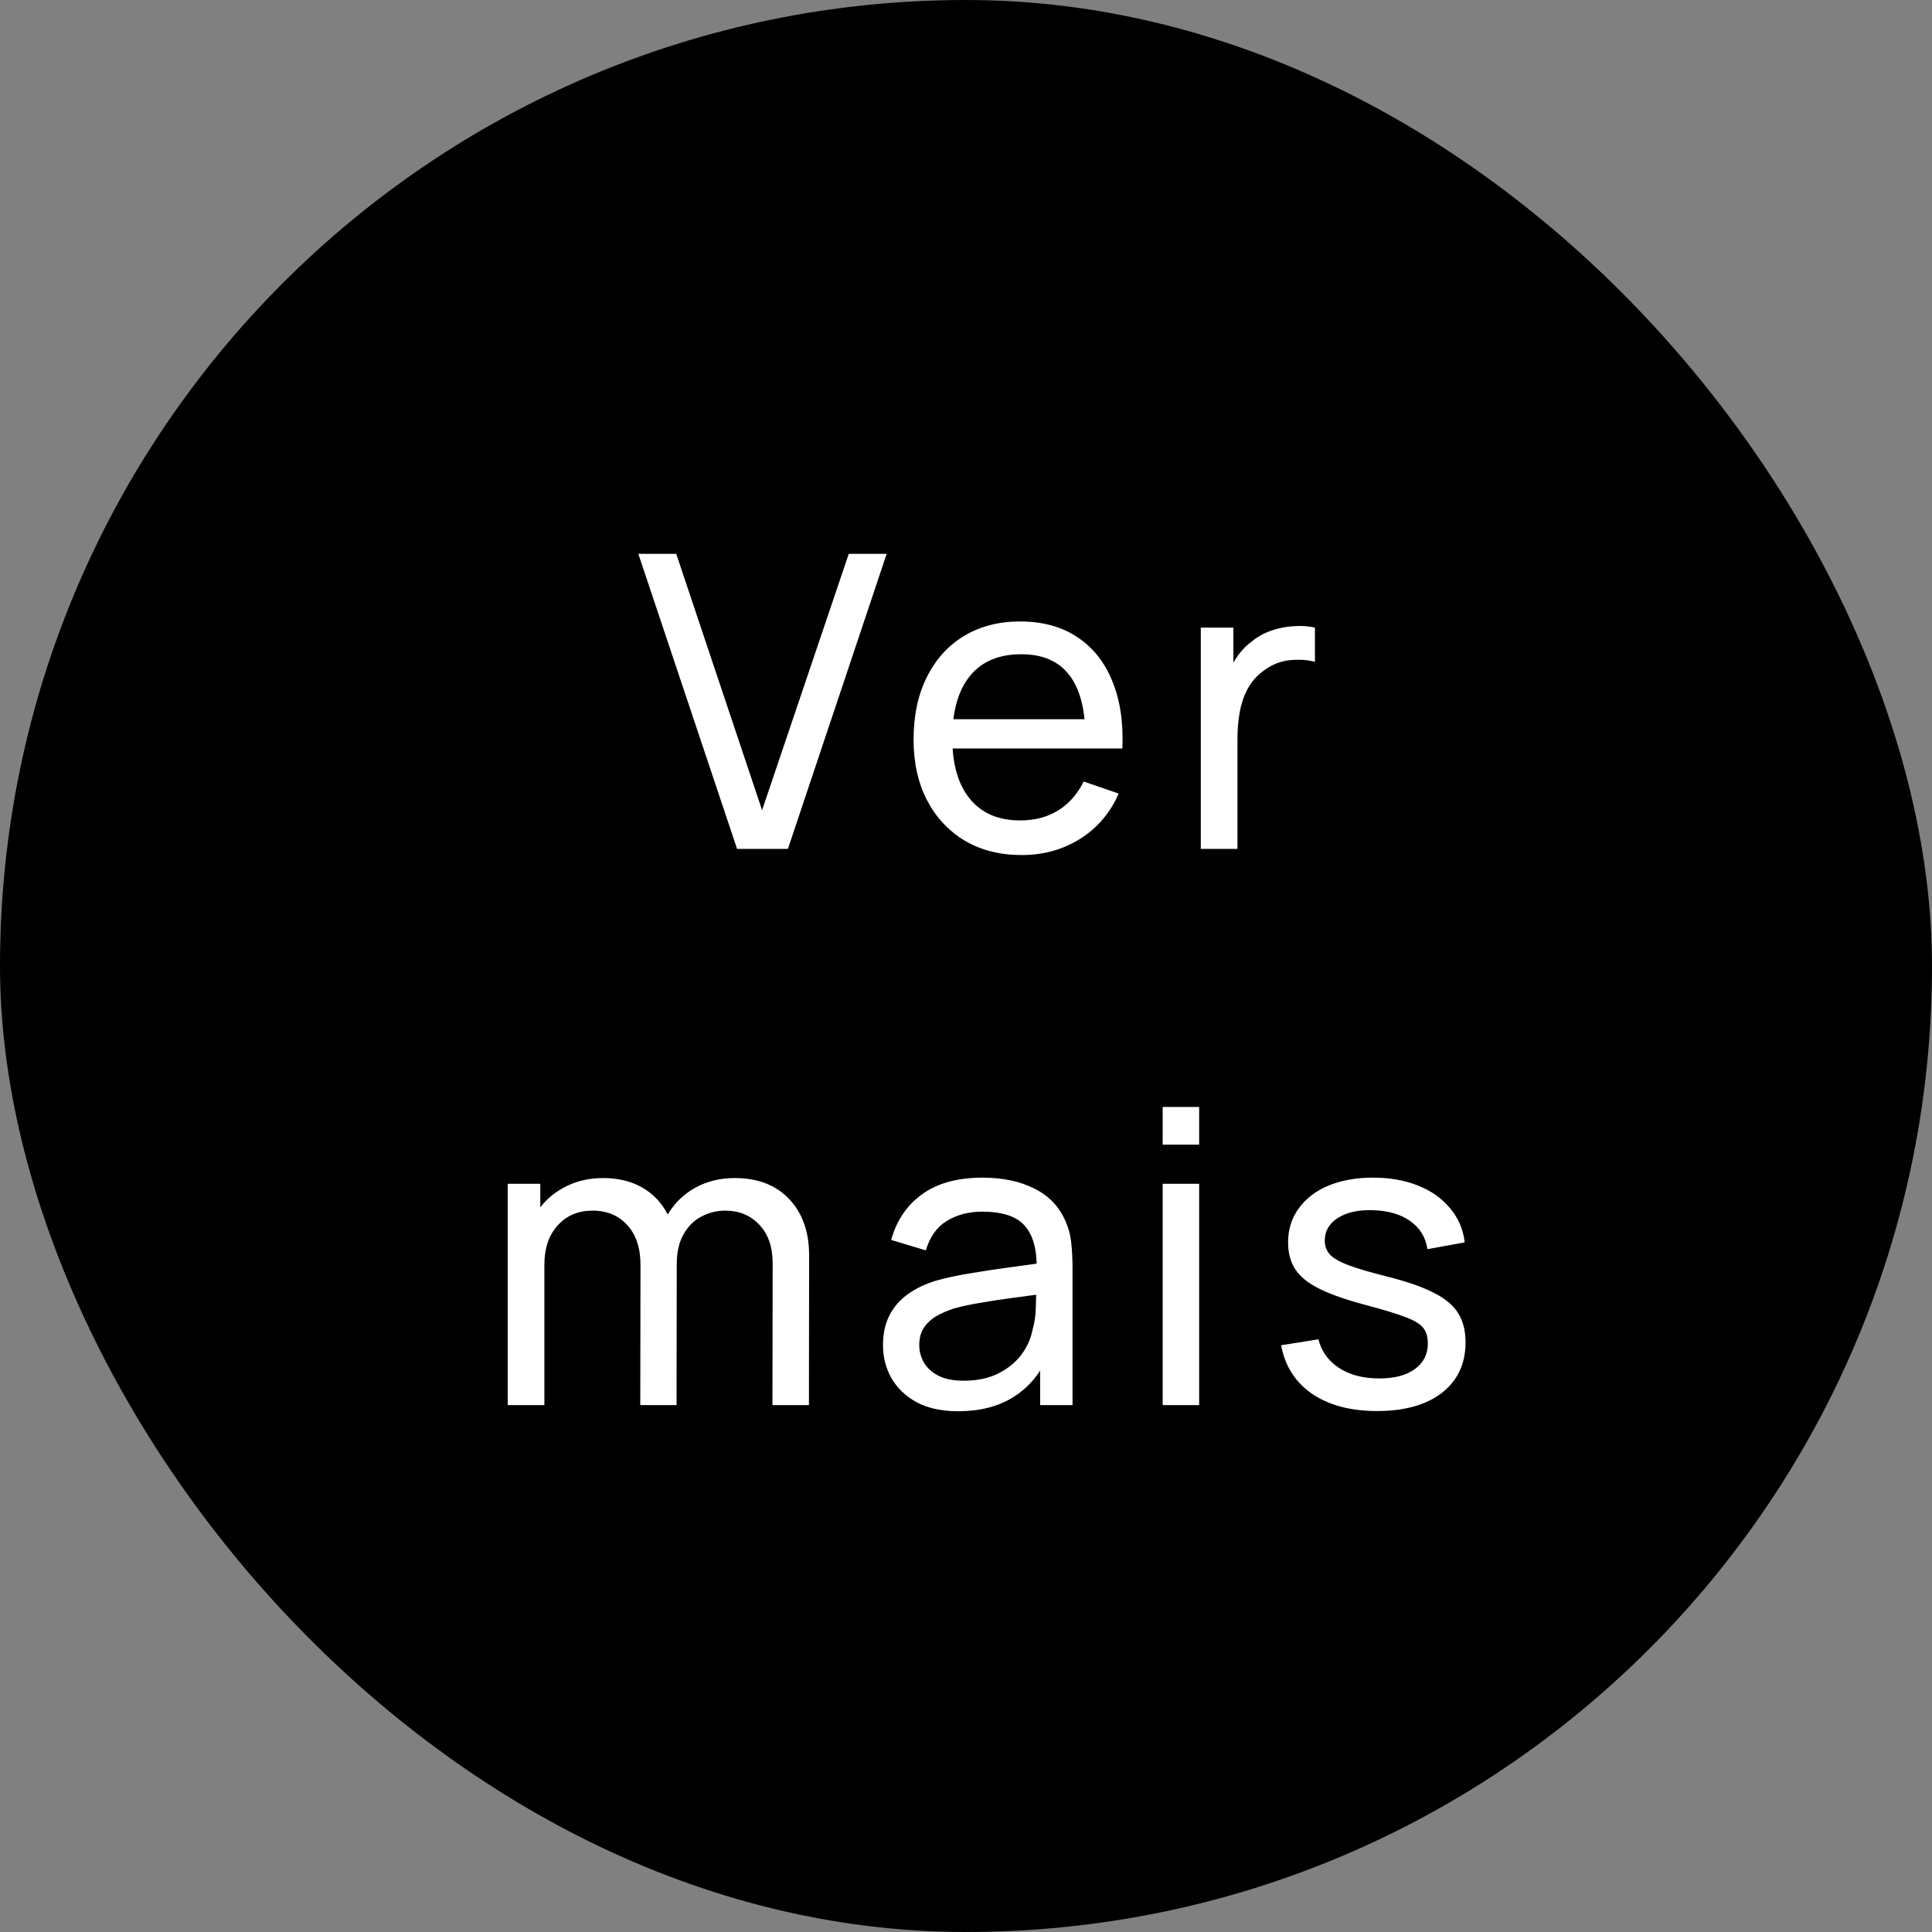 <svg width="66" height="66" viewBox="0 0 66 66" fill="none" xmlns="http://www.w3.org/2000/svg">
<rect x="0" y="0" width="66" height="66" fill="#808080" stroke="none"/>
<rect width="66" height="66" rx="33" fill="black"/>
<path d="M25.18 29L21.806 18.92H23.101L26.034 27.677L28.995 18.92H30.29L26.916 29H25.18ZM34.905 29.21C34.163 29.21 33.515 29.047 32.959 28.72C32.409 28.389 31.979 27.929 31.671 27.341C31.363 26.748 31.209 26.058 31.209 25.269C31.209 24.443 31.361 23.729 31.664 23.127C31.968 22.52 32.39 22.054 32.931 21.727C33.477 21.396 34.117 21.23 34.849 21.23C35.61 21.23 36.256 21.405 36.788 21.755C37.325 22.105 37.726 22.604 37.992 23.253C38.263 23.902 38.38 24.674 38.342 25.57H37.082V25.122C37.068 24.193 36.879 23.5 36.515 23.043C36.151 22.581 35.61 22.35 34.891 22.35C34.121 22.35 33.536 22.597 33.134 23.092C32.733 23.587 32.532 24.296 32.532 25.22C32.532 26.111 32.733 26.802 33.134 27.292C33.536 27.782 34.107 28.027 34.849 28.027C35.349 28.027 35.783 27.913 36.151 27.684C36.52 27.455 36.809 27.126 37.019 26.697L38.216 27.11C37.922 27.777 37.479 28.295 36.886 28.664C36.298 29.028 35.638 29.21 34.905 29.21ZM32.112 25.57V24.569H37.698V25.57H32.112ZM41.021 29V21.44H42.134V23.267L41.952 23.029C42.041 22.796 42.155 22.581 42.295 22.385C42.44 22.189 42.601 22.028 42.778 21.902C42.974 21.743 43.196 21.622 43.443 21.538C43.69 21.454 43.942 21.405 44.199 21.391C44.456 21.372 44.696 21.389 44.92 21.44V22.609C44.659 22.539 44.372 22.52 44.059 22.553C43.746 22.586 43.457 22.7 43.191 22.896C42.948 23.069 42.759 23.279 42.624 23.526C42.493 23.773 42.402 24.042 42.351 24.331C42.3 24.616 42.274 24.907 42.274 25.206V29H41.021ZM26.388 48L26.395 43.163C26.395 42.598 26.243 42.157 25.94 41.84C25.641 41.518 25.251 41.357 24.771 41.357C24.491 41.357 24.225 41.422 23.973 41.553C23.721 41.679 23.515 41.88 23.357 42.155C23.198 42.426 23.119 42.773 23.119 43.198L22.461 42.932C22.451 42.395 22.561 41.926 22.79 41.525C23.023 41.119 23.34 40.804 23.742 40.58C24.143 40.356 24.596 40.244 25.1 40.244C25.888 40.244 26.509 40.484 26.962 40.965C27.414 41.441 27.641 42.083 27.641 42.89L27.634 48H26.388ZM17.344 48V40.44H18.457V42.463H18.597V48H17.344ZM21.873 48L21.88 43.212C21.88 42.633 21.73 42.181 21.432 41.854C21.133 41.523 20.736 41.357 20.242 41.357C19.752 41.357 19.355 41.525 19.052 41.861C18.748 42.197 18.597 42.643 18.597 43.198L17.939 42.806C17.939 42.316 18.055 41.877 18.289 41.49C18.522 41.103 18.839 40.799 19.241 40.58C19.642 40.356 20.097 40.244 20.606 40.244C21.114 40.244 21.558 40.351 21.936 40.566C22.314 40.781 22.605 41.089 22.811 41.49C23.016 41.887 23.119 42.36 23.119 42.911L23.112 48H21.873ZM32.733 48.21C32.168 48.21 31.695 48.107 31.312 47.902C30.934 47.692 30.647 47.417 30.451 47.076C30.26 46.735 30.164 46.362 30.164 45.956C30.164 45.559 30.239 45.216 30.388 44.927C30.542 44.633 30.757 44.39 31.032 44.199C31.307 44.003 31.636 43.849 32.019 43.737C32.378 43.639 32.78 43.555 33.223 43.485C33.671 43.41 34.124 43.343 34.581 43.282C35.038 43.221 35.465 43.163 35.862 43.107L35.414 43.366C35.428 42.694 35.293 42.197 35.008 41.875C34.728 41.553 34.243 41.392 33.552 41.392C33.095 41.392 32.693 41.497 32.348 41.707C32.007 41.912 31.767 42.248 31.627 42.715L30.444 42.358C30.626 41.695 30.978 41.175 31.501 40.797C32.024 40.419 32.712 40.23 33.566 40.23C34.252 40.23 34.84 40.354 35.33 40.601C35.825 40.844 36.179 41.212 36.394 41.707C36.501 41.94 36.569 42.195 36.597 42.47C36.625 42.741 36.639 43.025 36.639 43.324V48H35.533V46.187L35.792 46.355C35.507 46.966 35.108 47.428 34.595 47.741C34.086 48.054 33.466 48.21 32.733 48.21ZM32.922 47.167C33.37 47.167 33.757 47.088 34.084 46.929C34.415 46.766 34.681 46.553 34.882 46.292C35.083 46.026 35.213 45.737 35.274 45.424C35.344 45.191 35.381 44.932 35.386 44.647C35.395 44.358 35.4 44.136 35.4 43.982L35.834 44.171C35.428 44.227 35.029 44.281 34.637 44.332C34.245 44.383 33.874 44.439 33.524 44.5C33.174 44.556 32.859 44.624 32.579 44.703C32.374 44.768 32.18 44.852 31.998 44.955C31.821 45.058 31.676 45.191 31.564 45.354C31.457 45.513 31.403 45.711 31.403 45.949C31.403 46.154 31.454 46.35 31.557 46.537C31.664 46.724 31.828 46.875 32.047 46.992C32.271 47.109 32.563 47.167 32.922 47.167ZM39.719 39.103V37.815H40.965V39.103H39.719ZM39.719 48V40.44H40.965V48H39.719ZM47.041 48.203C46.141 48.203 45.401 48.007 44.822 47.615C44.248 47.218 43.896 46.665 43.765 45.956L45.039 45.753C45.142 46.164 45.378 46.49 45.746 46.733C46.115 46.971 46.572 47.09 47.118 47.09C47.636 47.09 48.042 46.983 48.336 46.768C48.63 46.553 48.777 46.262 48.777 45.893C48.777 45.678 48.728 45.506 48.63 45.375C48.532 45.24 48.329 45.114 48.021 44.997C47.718 44.88 47.258 44.74 46.642 44.577C45.975 44.4 45.45 44.215 45.067 44.024C44.685 43.833 44.412 43.611 44.248 43.359C44.085 43.107 44.003 42.801 44.003 42.442C44.003 41.999 44.125 41.611 44.367 41.28C44.61 40.944 44.948 40.685 45.382 40.503C45.821 40.321 46.33 40.23 46.908 40.23C47.482 40.23 47.996 40.321 48.448 40.503C48.901 40.685 49.265 40.944 49.54 41.28C49.82 41.611 49.986 41.999 50.037 42.442L48.763 42.673C48.703 42.267 48.507 41.947 48.175 41.714C47.849 41.481 47.426 41.357 46.908 41.343C46.418 41.324 46.019 41.411 45.711 41.602C45.408 41.793 45.256 42.052 45.256 42.379C45.256 42.561 45.312 42.717 45.424 42.848C45.541 42.979 45.753 43.102 46.061 43.219C46.374 43.336 46.827 43.469 47.419 43.618C48.087 43.786 48.612 43.97 48.994 44.171C49.382 44.367 49.657 44.6 49.82 44.871C49.984 45.137 50.065 45.466 50.065 45.858C50.065 46.586 49.797 47.16 49.26 47.58C48.724 47.995 47.984 48.203 47.041 48.203Z" fill="white"/>
</svg>
